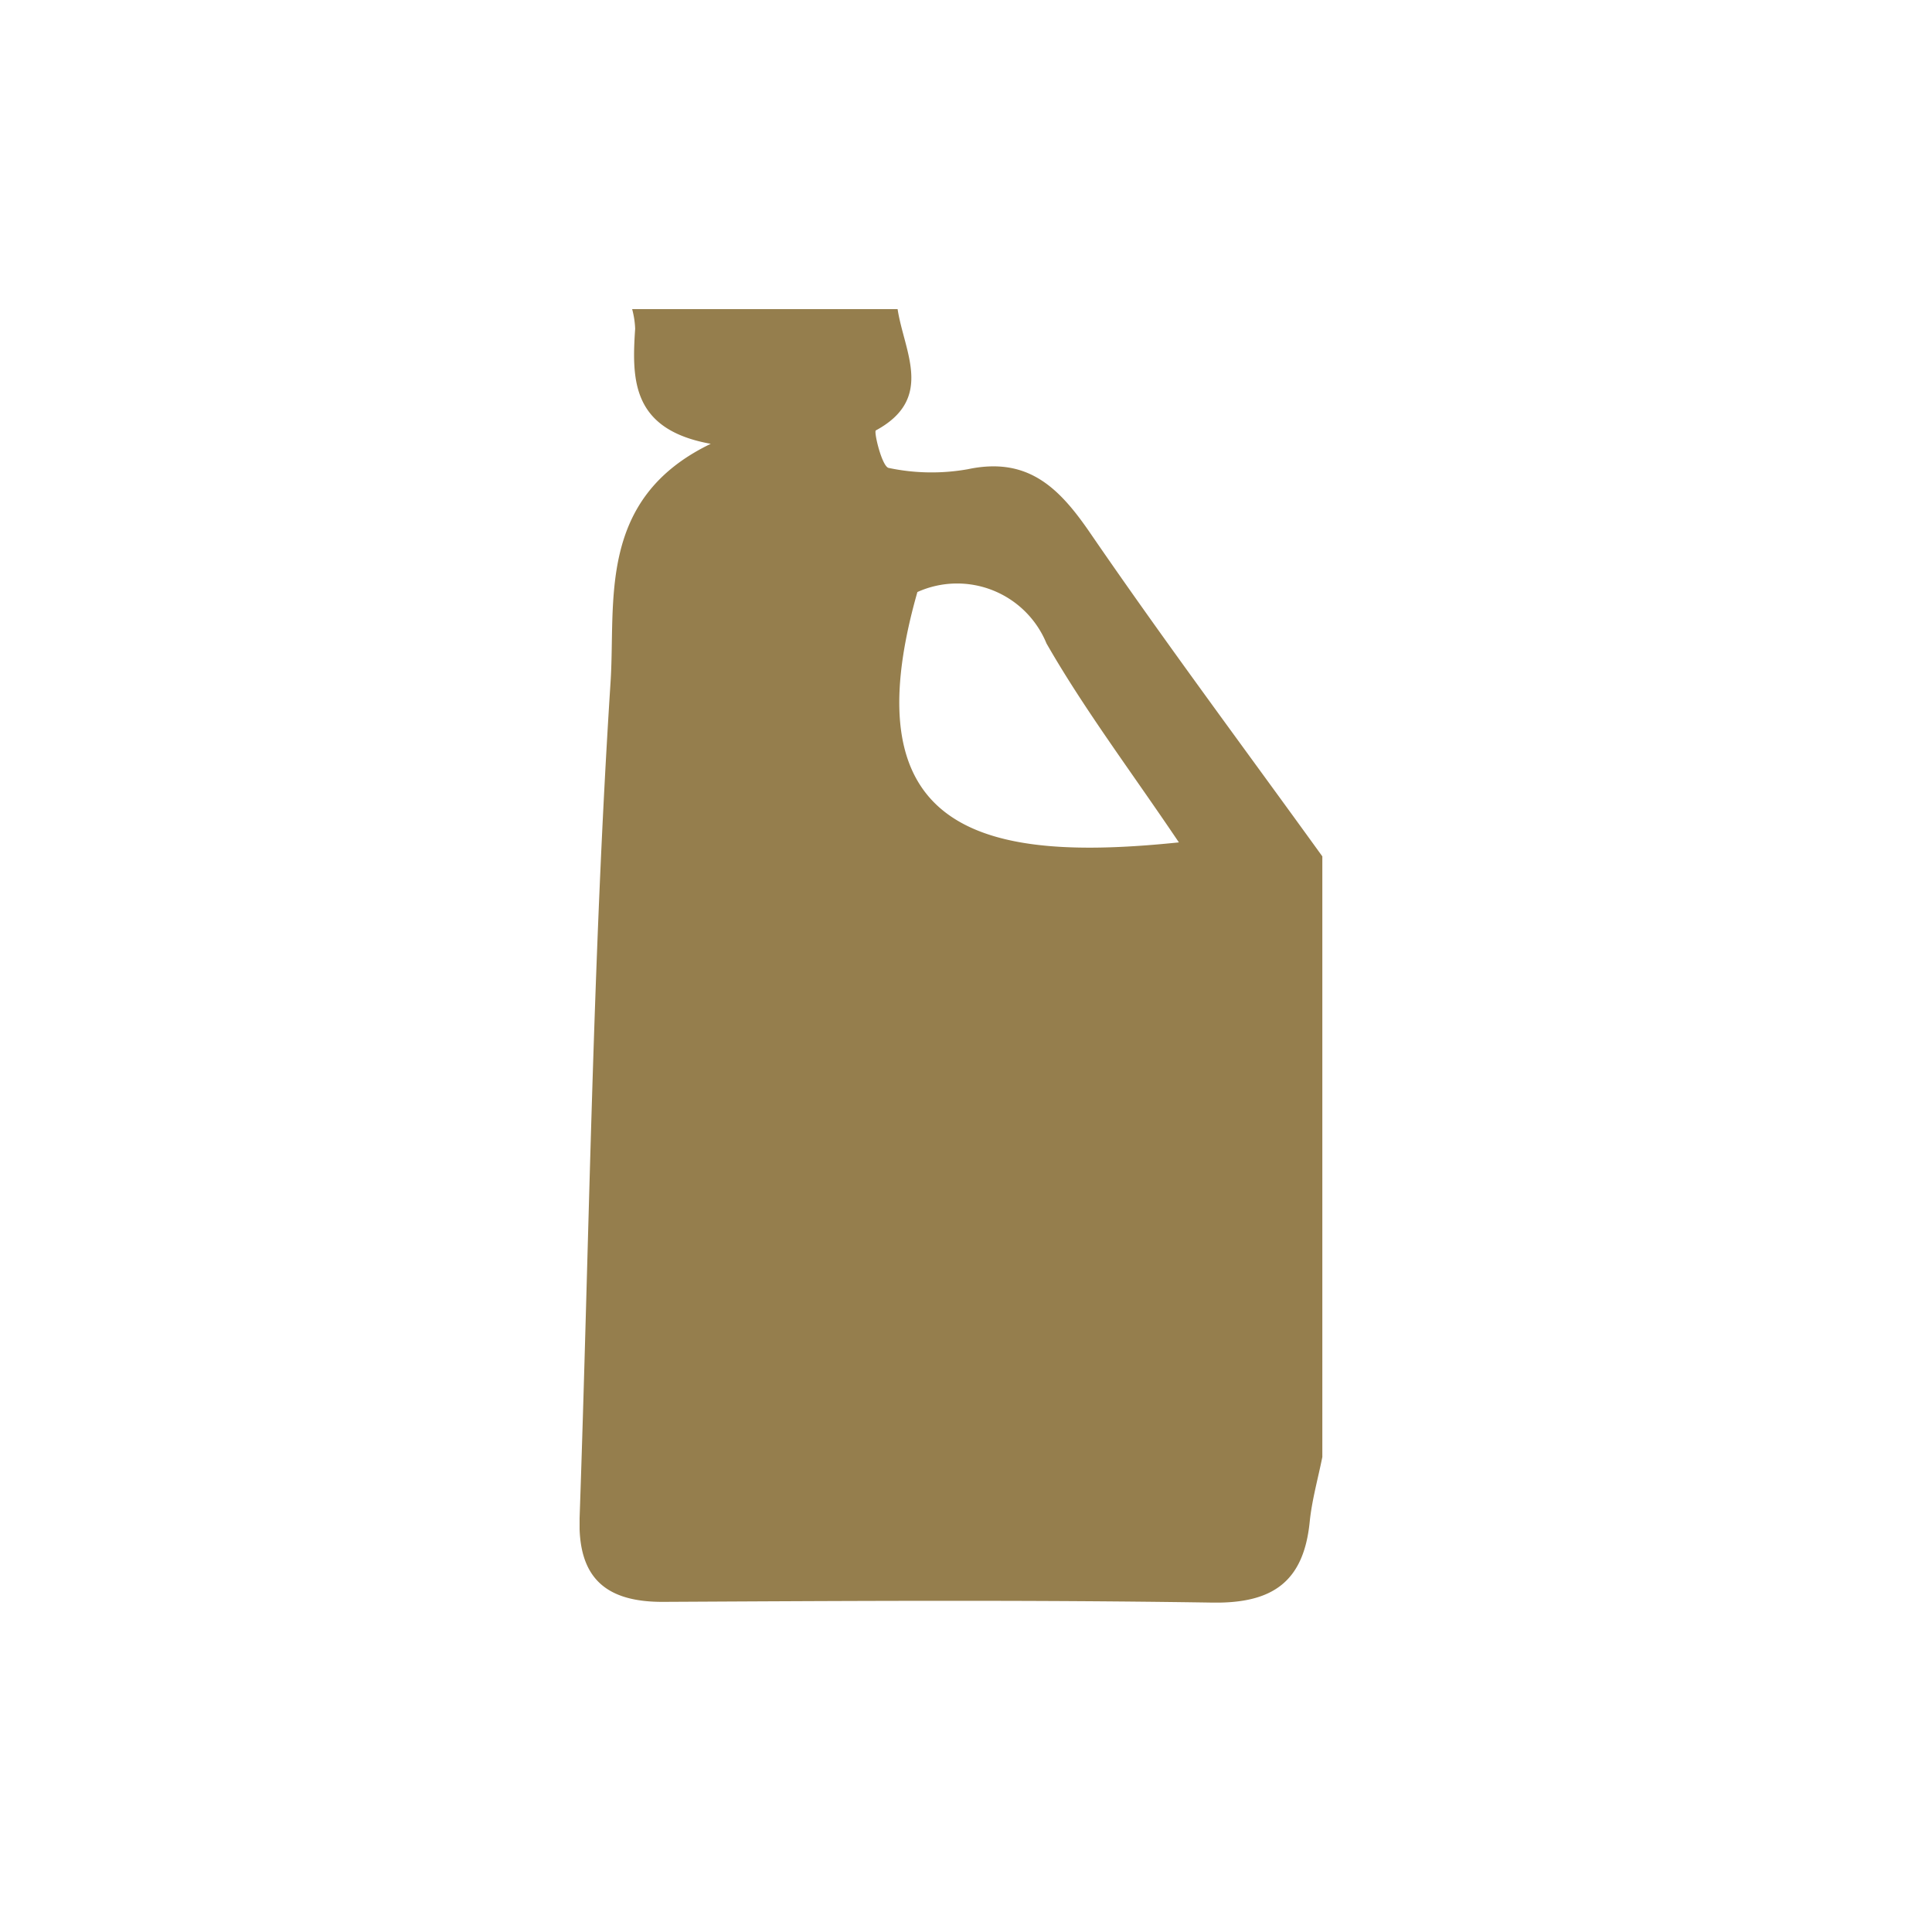 <svg xmlns="http://www.w3.org/2000/svg" xmlns:xlink="http://www.w3.org/1999/xlink" width="50" height="50" viewBox="0 0 50 50">
  <defs>
    <clipPath id="clip-path">
      <rect id="Rectangle_1560" data-name="Rectangle 1560" width="19.222" height="33.475" fill="#957e4d"/>
    </clipPath>
  </defs>
  <g id="Fresh_Wort_Extract_Kits" data-name="Fresh Wort &amp; Extract Kits" transform="translate(9241 -3292)">
    <rect id="Rectangle_1659" data-name="Rectangle 1659" width="50" height="50" transform="translate(-9241 3292)" fill="#fff" opacity="0"/>
    <g id="Group_32080" data-name="Group 32080" transform="translate(-9226 3300)">
      <g id="Group_31725" data-name="Group 31725" clip-path="url(#clip-path)">
        <path id="Path_26001" data-name="Path 26001" d="M1.36,0H8.23c.167,1.1.961,2.314-.563,3.139-.058.031.158.939.332.971a5.367,5.367,0,0,0,2.045.034c1.553-.33,2.361.47,3.168,1.647,1.943,2.833,4,5.587,6.01,8.372V29.707c-.112.559-.27,1.113-.327,1.677-.155,1.55-.958,2.115-2.514,2.091-4.737-.073-9.475-.044-14.213-.019C.671,33.464-.05,32.832,0,31.29.25,24.083.336,16.865.8,9.672.94,7.583.43,4.914,3.394,3.486,1.357,3.119,1.347,1.843,1.438.507A2.288,2.288,0,0,0,1.36,0M15.509,13.8c-1.239-1.84-2.442-3.431-3.426-5.148a2.5,2.5,0,0,0-3.341-1.33c-1.8,6.312,1.826,6.991,6.767,6.479" transform="translate(0)" fill="#957e4d"/>
        <path id="Path_26002" data-name="Path 26002" d="M483.2,379.54v0Z" transform="translate(-463.977 -350.179)" fill="#957e4d"/>
      </g>
    </g>
  </g>
</svg>
